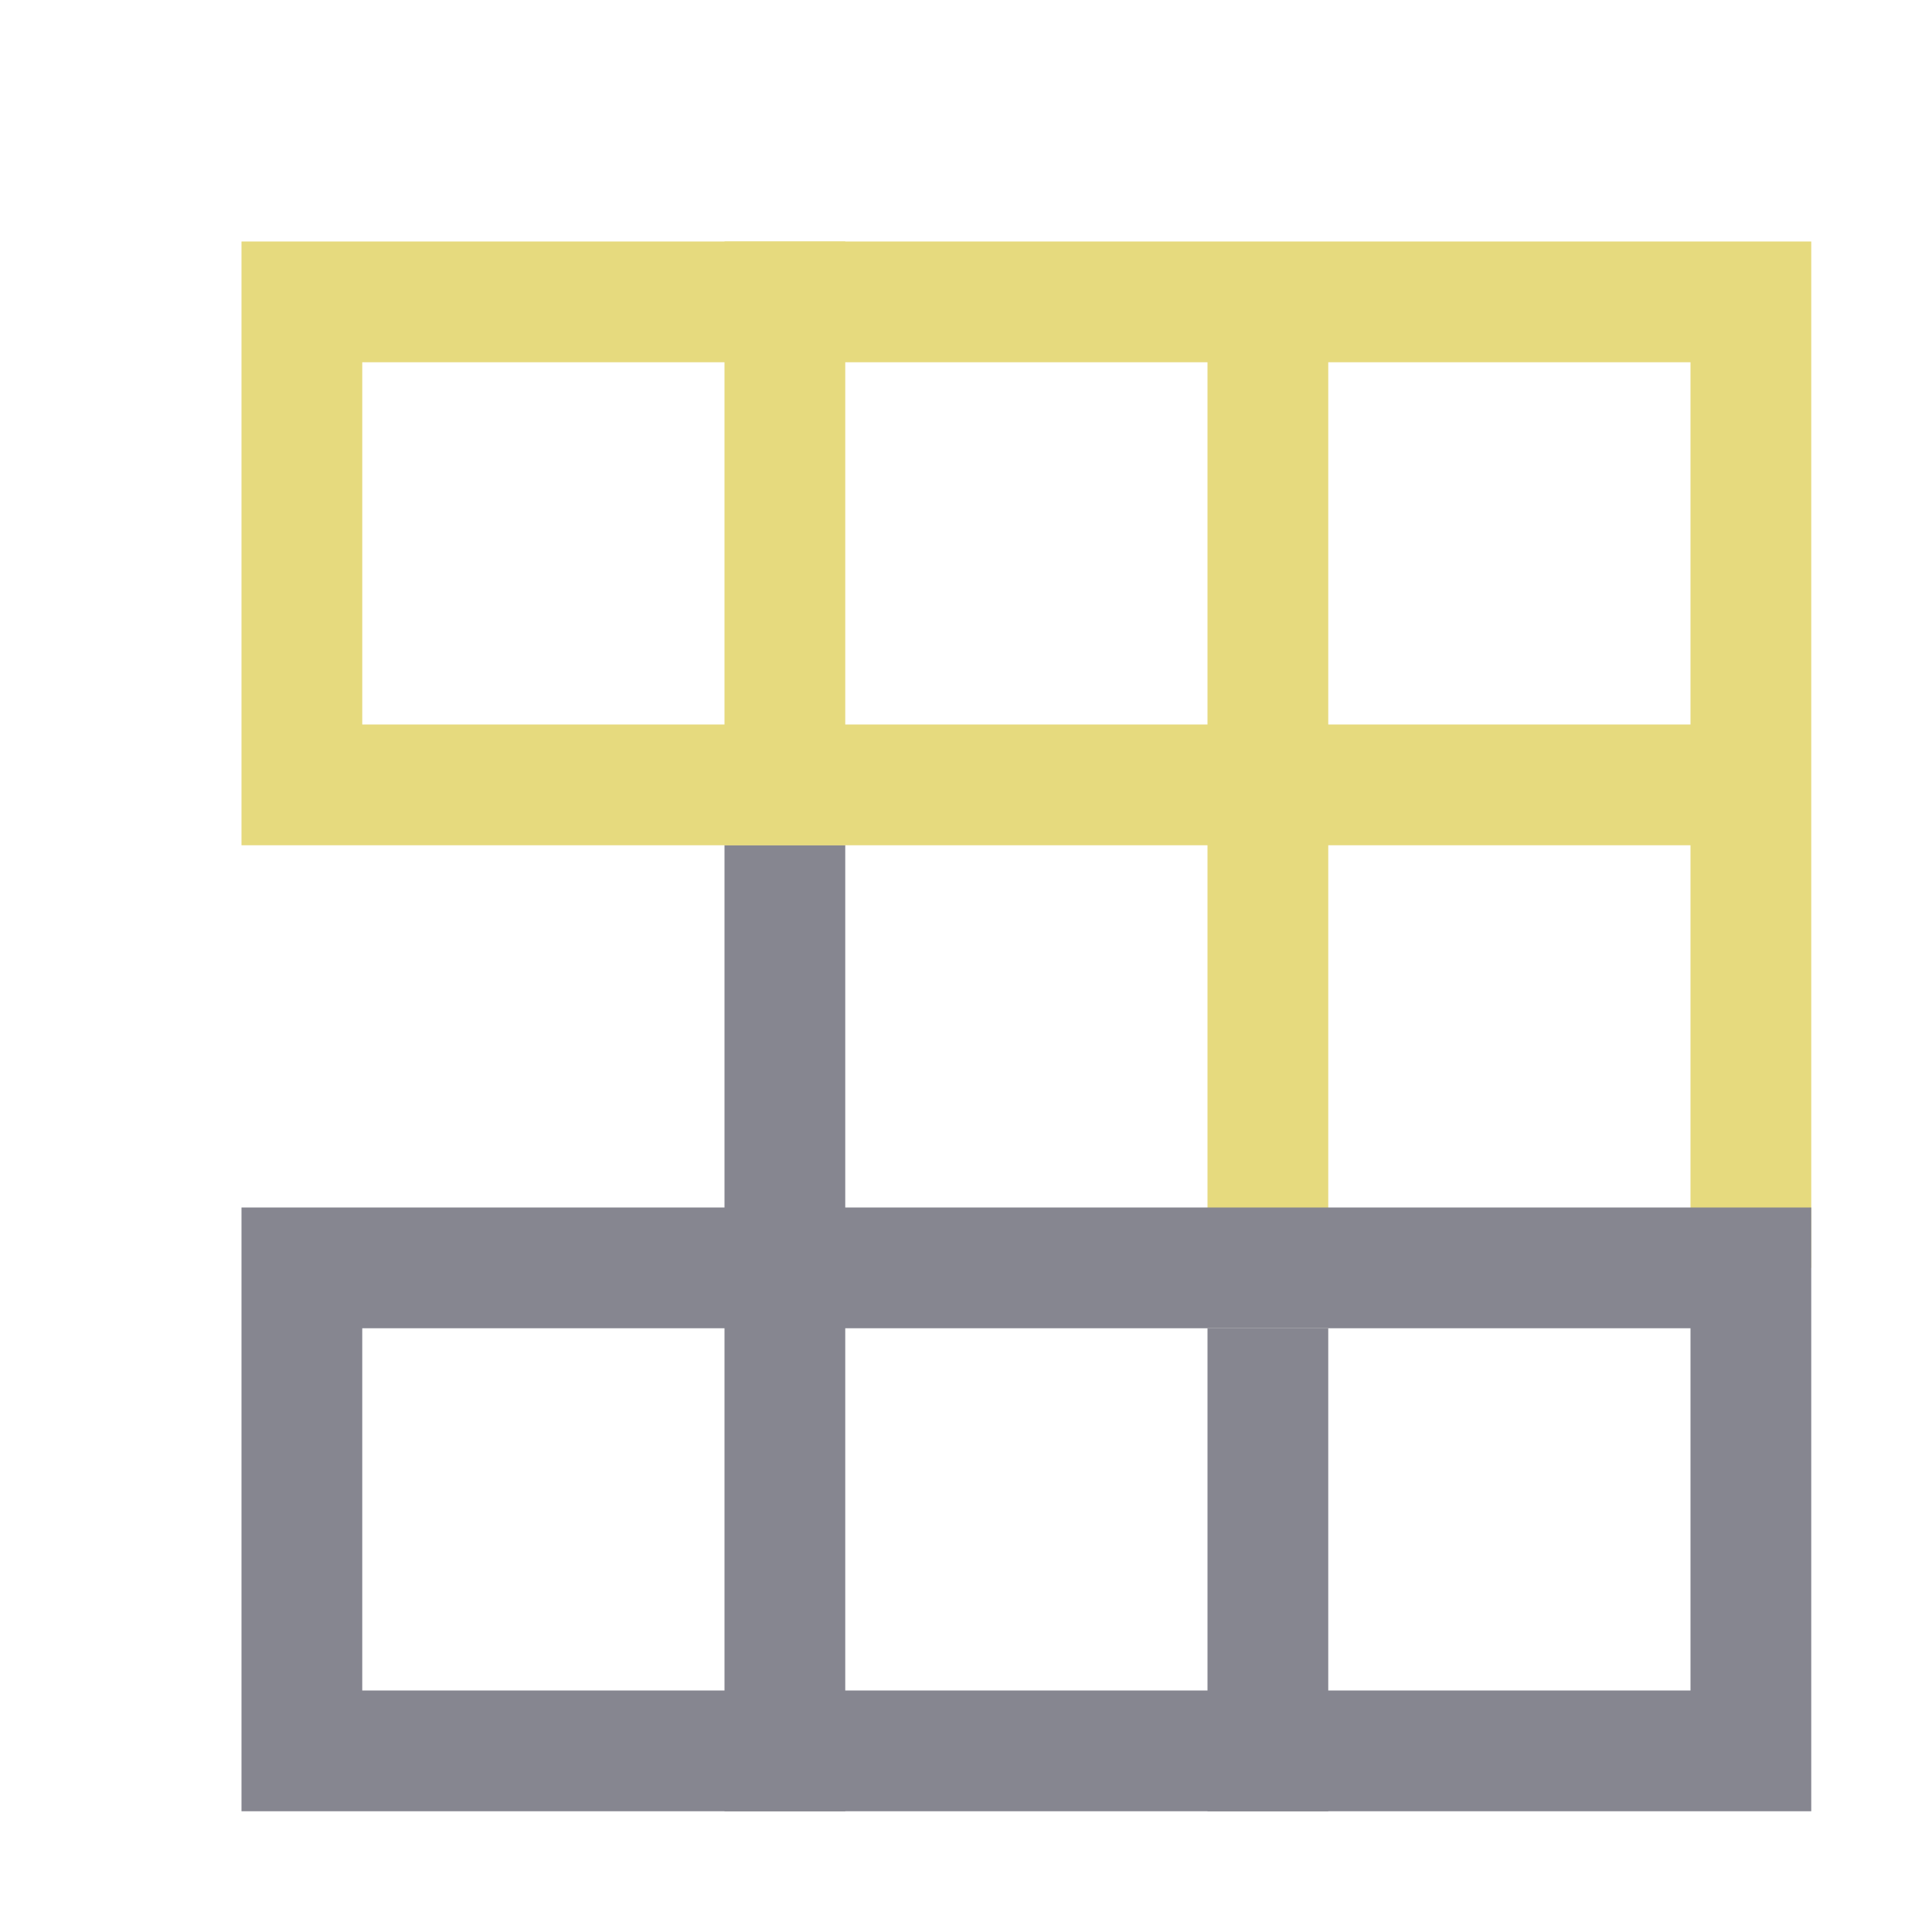 <svg xmlns="http://www.w3.org/2000/svg" width="16" height="16"><g fill="none" fill-rule="evenodd" stroke-linecap="square"><path stroke="#E6DA7E" d="M6.5 2.5v4"/><path stroke="#868690" d="M10.5 11.5v3M6.5 7.5v7"/><path stroke="#E6DA7E" d="M10.5 2.5V10M14.5 10V2.5h-12v4h12"/><path stroke="#868690" d="M2.5 10.5v4h12v-4z"/></g></svg>